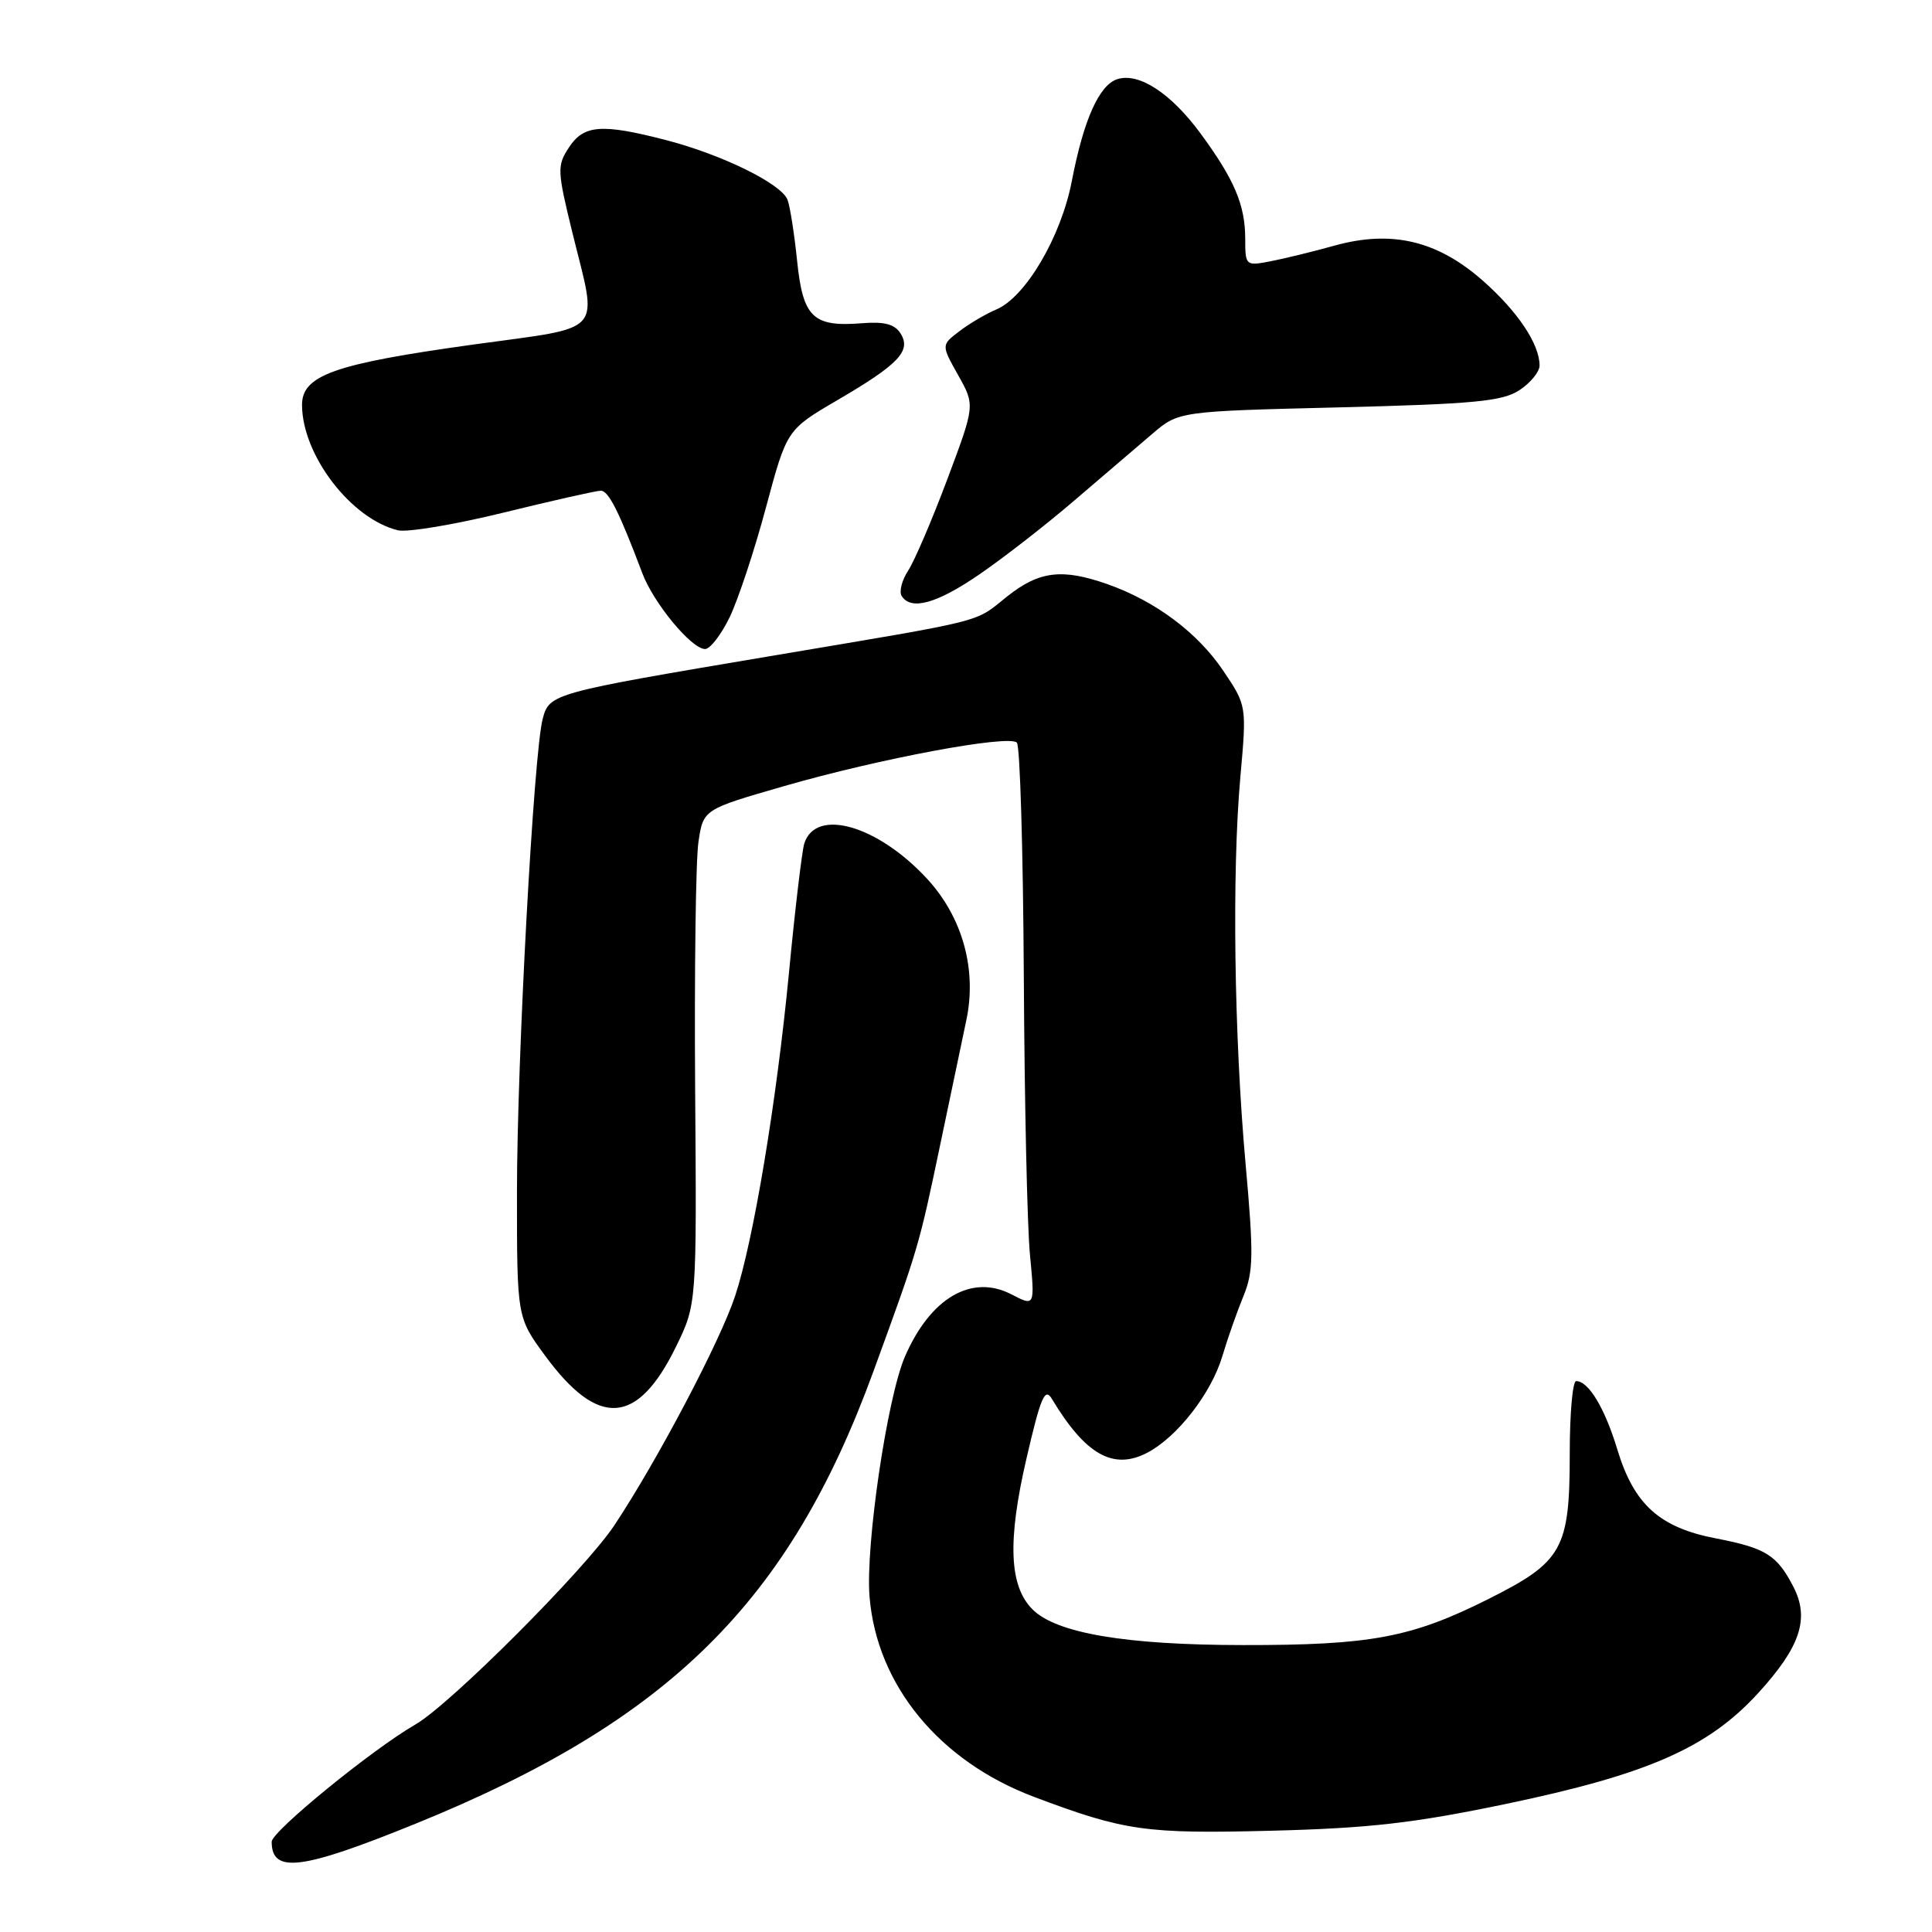 <?xml version="1.0" encoding="UTF-8" standalone="no"?>
<!DOCTYPE svg PUBLIC "-//W3C//DTD SVG 1.1//EN" "http://www.w3.org/Graphics/SVG/1.1/DTD/svg11.dtd" >
<svg xmlns="http://www.w3.org/2000/svg" xmlns:xlink="http://www.w3.org/1999/xlink" version="1.1" viewBox="0 0 256 256">
 <g >
 <path fill="currentColor"
d=" M 55.09 241.64 C 88.67 228.00 104.57 212.29 115.72 181.75 C 121.73 165.28 121.75 165.21 124.62 151.50 C 126.00 144.90 127.54 137.57 128.04 135.20 C 129.47 128.49 127.55 121.55 122.85 116.45 C 116.30 109.35 108.09 106.99 106.57 111.77 C 106.27 112.74 105.34 120.50 104.53 129.02 C 102.88 146.11 99.83 164.43 97.40 171.75 C 95.41 177.75 87.13 193.48 81.42 202.09 C 77.56 207.92 59.67 225.84 55.05 228.50 C 49.33 231.80 36.00 242.67 36.00 244.04 C 36.00 248.29 39.93 247.80 55.09 241.64 Z  M 199.50 239.04 C 218.34 235.11 226.34 231.60 232.98 224.33 C 238.56 218.22 239.81 214.46 237.63 210.25 C 235.46 206.05 233.97 205.12 227.39 203.85 C 219.89 202.41 216.51 199.36 214.30 192.05 C 212.64 186.57 210.49 183.00 208.85 183.00 C 208.38 183.00 208.00 187.30 208.00 192.55 C 208.00 205.27 207.07 206.94 197.22 211.88 C 187.01 217.00 181.65 218.00 164.70 217.98 C 149.16 217.97 139.96 216.41 136.81 213.25 C 133.72 210.16 133.48 204.19 136.01 193.27 C 137.90 185.11 138.45 183.81 139.38 185.36 C 143.82 192.74 147.49 194.83 151.97 192.52 C 155.97 190.45 160.49 184.65 161.97 179.69 C 162.65 177.39 163.91 173.82 164.75 171.77 C 166.09 168.52 166.13 166.29 165.05 154.27 C 163.52 137.24 163.23 115.57 164.35 103.00 C 165.20 93.50 165.20 93.50 162.09 88.88 C 158.70 83.84 153.10 79.65 146.78 77.42 C 140.75 75.29 137.70 75.66 133.47 79.02 C 128.97 82.60 131.31 82.01 102.00 86.95 C 73.15 91.81 72.80 91.90 71.91 95.25 C 70.72 99.70 68.50 140.55 68.50 158.03 C 68.50 174.56 68.50 174.56 72.24 179.65 C 79.28 189.24 84.47 188.88 89.57 178.45 C 92.32 172.82 92.32 172.82 92.11 144.34 C 92.00 128.67 92.19 113.91 92.55 111.55 C 93.19 107.25 93.19 107.25 103.91 104.16 C 116.56 100.51 133.66 97.32 134.74 98.40 C 135.16 98.82 135.57 112.74 135.66 129.33 C 135.75 145.92 136.11 162.56 136.48 166.31 C 137.13 173.12 137.13 173.12 134.02 171.51 C 128.75 168.78 123.29 171.97 119.91 179.75 C 117.55 185.20 114.66 204.83 115.22 211.59 C 116.19 223.30 124.46 233.36 137.00 238.09 C 148.99 242.61 151.80 243.01 168.50 242.58 C 181.44 242.25 187.37 241.57 199.50 239.04 Z  M 96.70 81.75 C 97.82 79.41 99.99 72.87 101.50 67.22 C 104.26 56.94 104.26 56.94 110.96 53.02 C 119.10 48.27 120.79 46.48 119.32 44.17 C 118.55 42.95 117.16 42.59 114.21 42.83 C 107.72 43.35 106.39 42.07 105.62 34.55 C 105.25 30.96 104.68 27.32 104.35 26.47 C 103.54 24.35 95.68 20.49 88.28 18.57 C 79.72 16.35 77.35 16.53 75.38 19.55 C 73.80 21.95 73.83 22.60 75.85 30.85 C 79.21 44.53 80.37 43.21 62.75 45.65 C 44.27 48.21 39.99 49.72 40.02 53.70 C 40.07 60.35 46.54 68.77 52.74 70.27 C 53.97 70.56 60.27 69.51 66.74 67.92 C 73.21 66.33 78.99 65.03 79.60 65.02 C 80.63 65.00 82.04 67.81 85.11 75.95 C 86.60 79.92 91.63 86.00 93.43 86.00 C 94.10 86.00 95.57 84.09 96.70 81.75 Z  M 129.80 76.09 C 132.94 73.94 138.58 69.56 142.33 66.34 C 146.09 63.13 150.75 59.15 152.67 57.50 C 156.18 54.50 156.18 54.50 177.42 53.98 C 195.37 53.53 199.07 53.18 201.33 51.70 C 202.80 50.74 204.00 49.27 204.00 48.43 C 204.00 45.59 201.09 41.25 196.47 37.18 C 190.45 31.88 184.40 30.45 176.85 32.54 C 173.91 33.36 170.04 34.30 168.25 34.64 C 165.07 35.25 165.00 35.18 165.00 31.68 C 165.00 27.17 163.57 23.79 159.06 17.66 C 155.14 12.34 150.91 9.58 148.05 10.49 C 145.65 11.25 143.58 15.88 142.02 24.00 C 140.60 31.38 135.89 39.38 132.01 41.01 C 130.63 41.59 128.42 42.89 127.11 43.90 C 124.72 45.72 124.72 45.72 126.96 49.71 C 129.20 53.70 129.20 53.70 125.53 63.49 C 123.51 68.87 121.18 74.32 120.34 75.60 C 119.51 76.87 119.12 78.38 119.47 78.96 C 120.70 80.94 124.13 79.99 129.80 76.09 Z "/>
</g>
</svg>